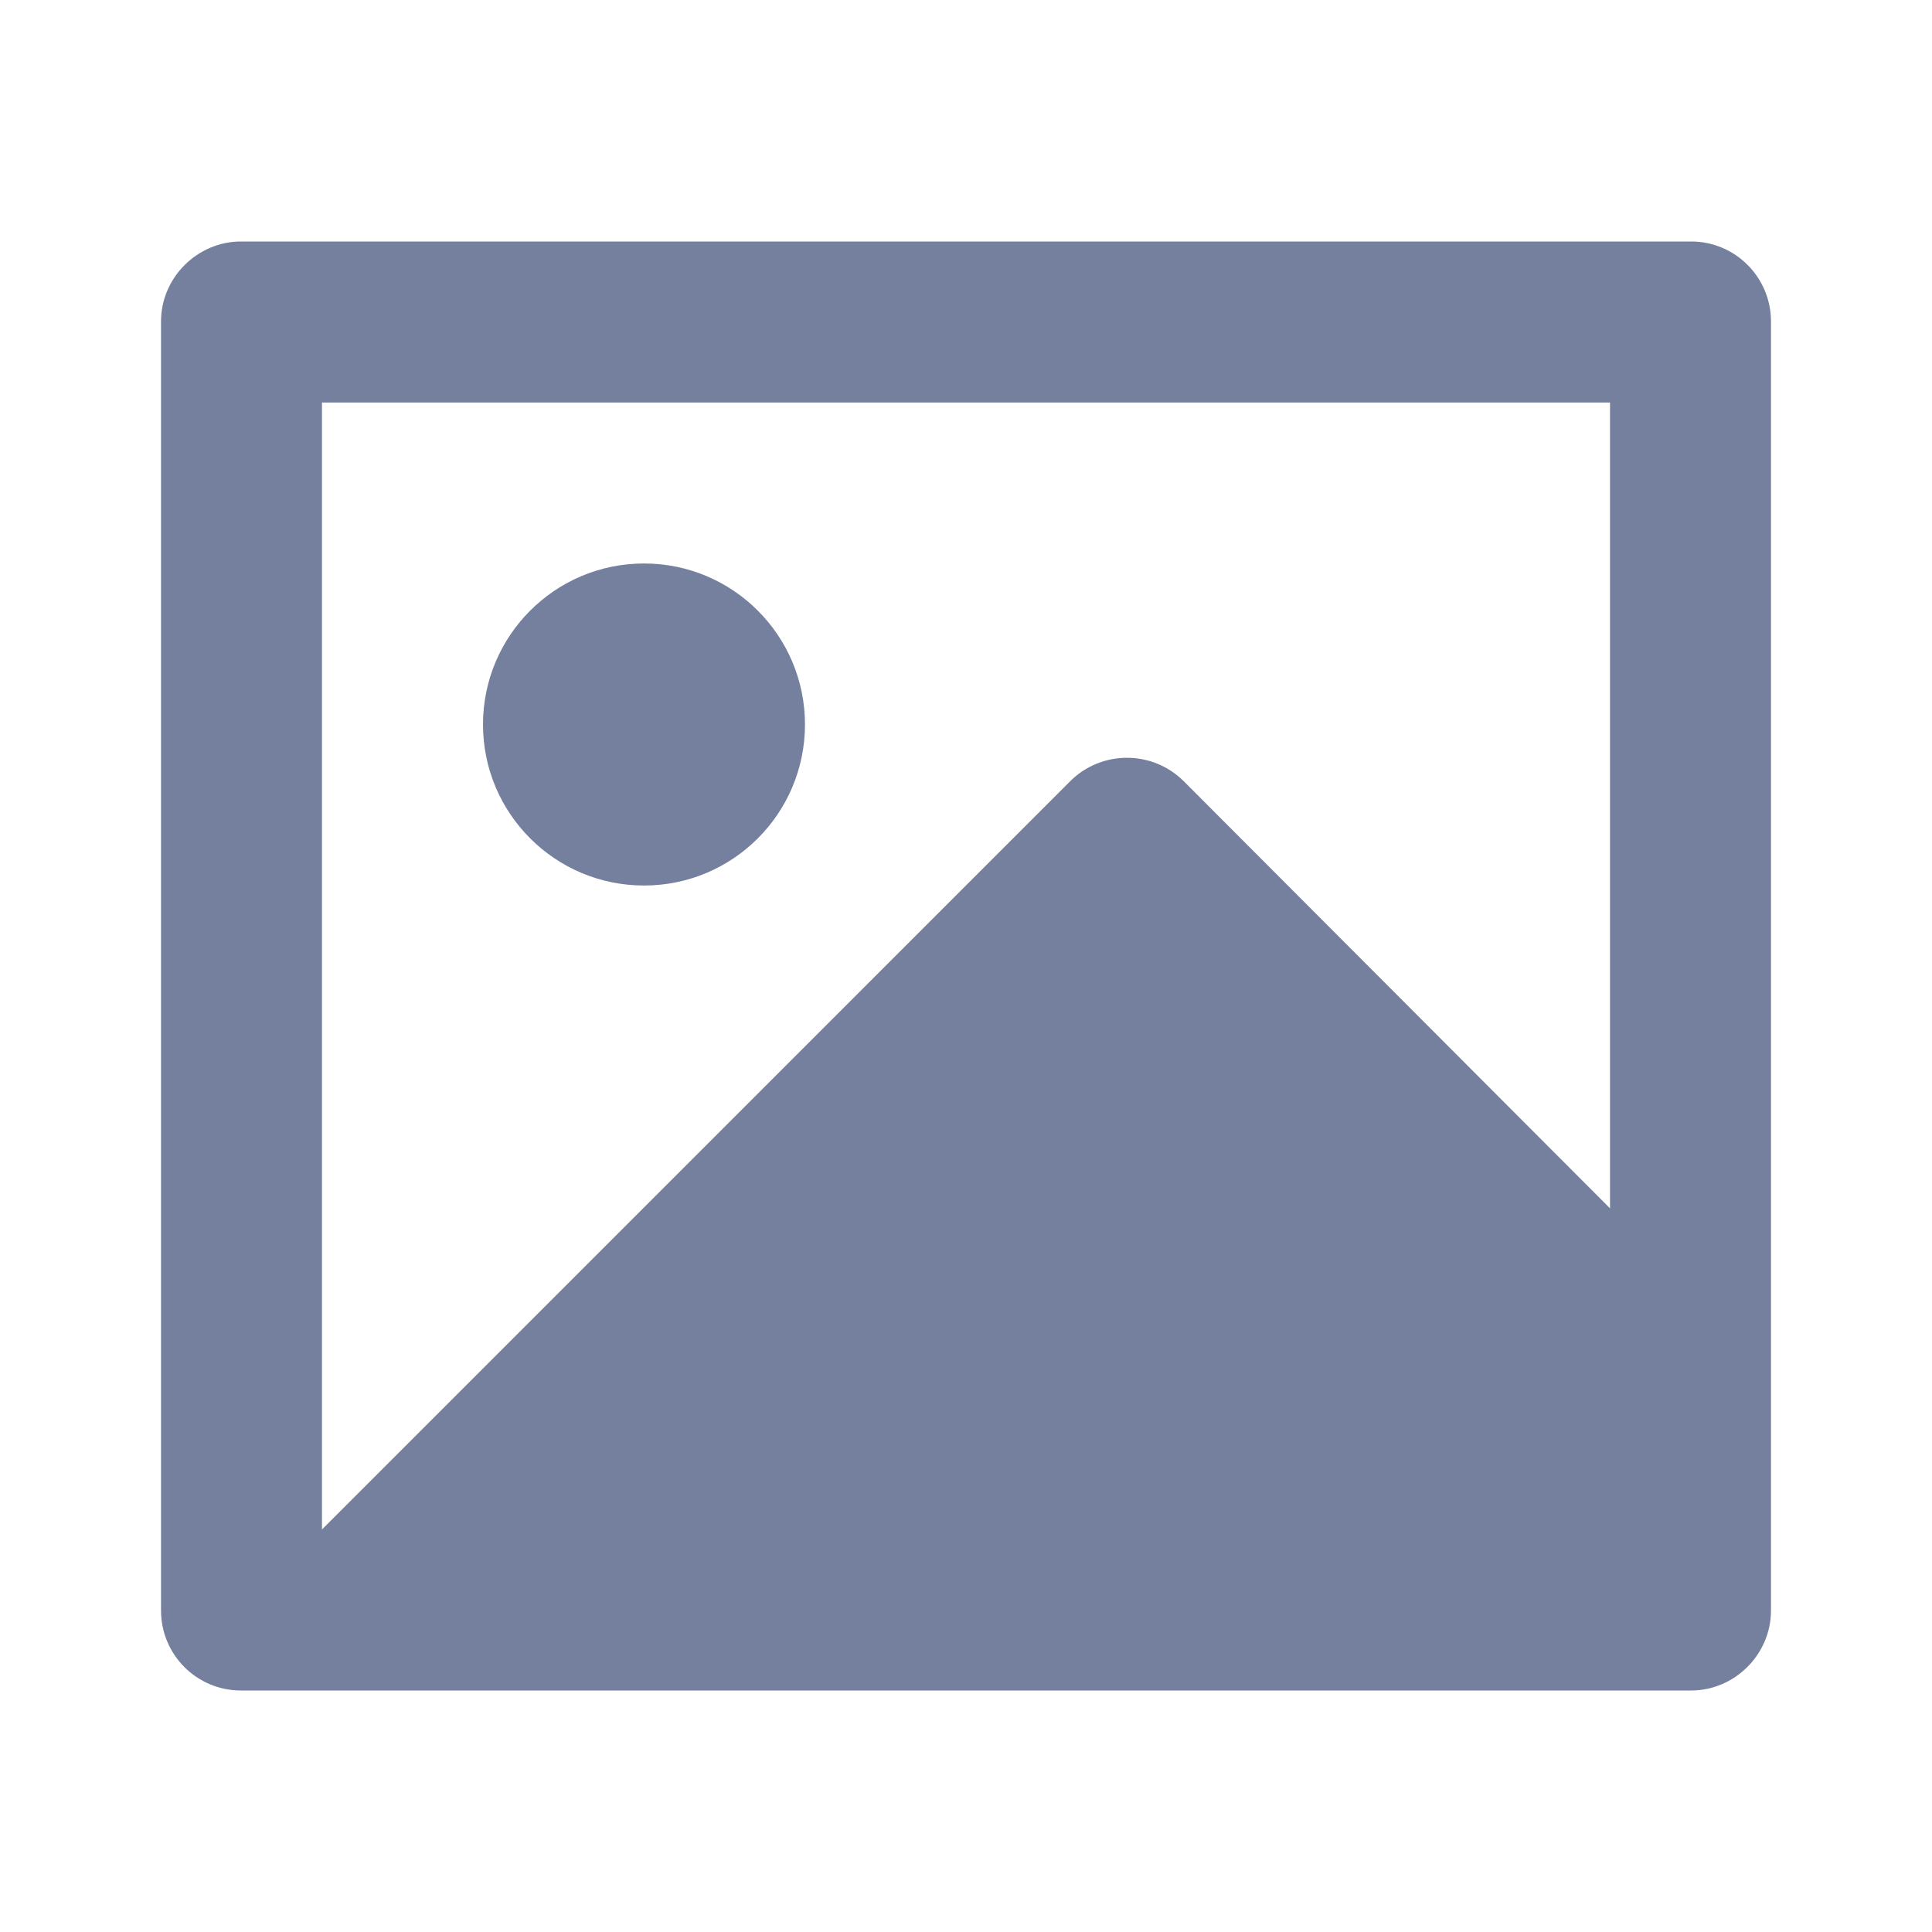 <svg width="32" height="32" viewBox="0 0 32 32" fill="none" xmlns="http://www.w3.org/2000/svg">
<path d="M26.667 6.667H5.333V25.333L17.723 12.942C18.244 12.421 19.088 12.421 19.609 12.942L26.667 20.014V6.667ZM2.667 5.325C2.667 4.593 3.274 4 3.989 4H28.011C28.741 4 29.333 4.593 29.333 5.325V26.675C29.333 27.407 28.726 28 28.011 28H3.989C3.259 28 2.667 27.407 2.667 26.675V5.325ZM10.667 14.667C9.194 14.667 8 13.473 8 12C8 10.527 9.194 9.333 10.667 9.333C12.139 9.333 13.333 10.527 13.333 12C13.333 13.473 12.139 14.667 10.667 14.667Z" fill="#75809E"/>
</svg>
